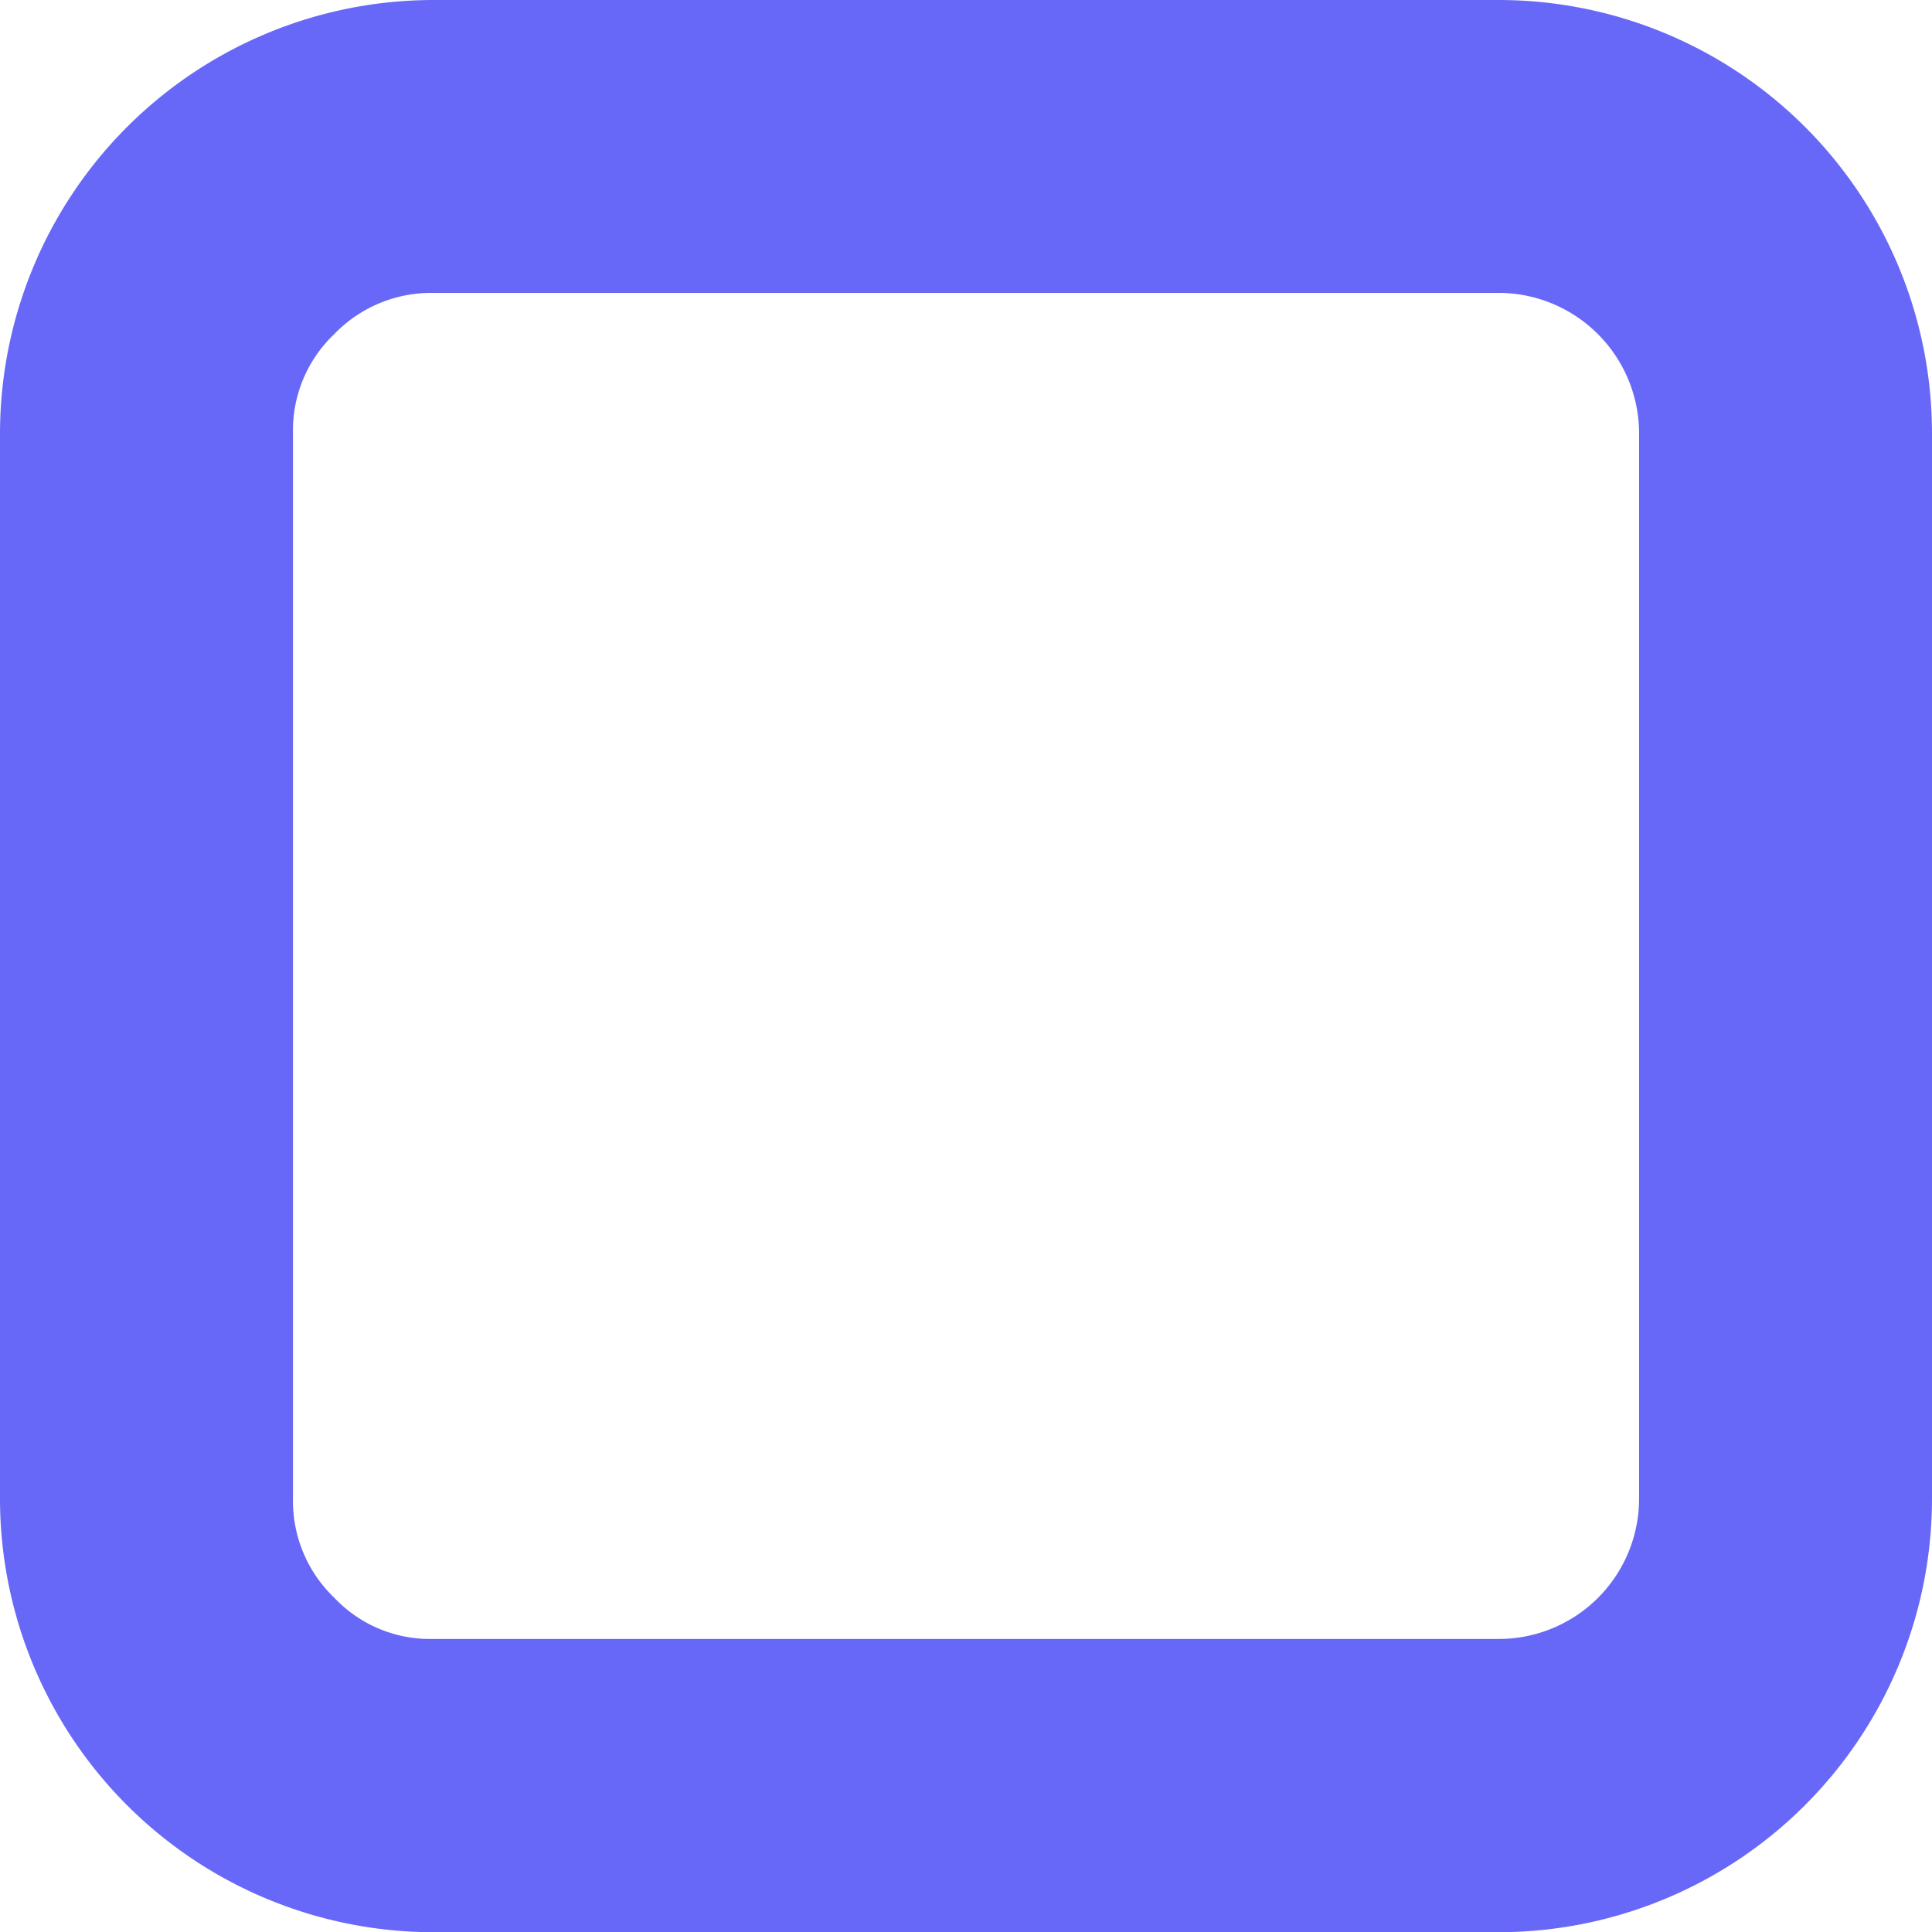 <svg xmlns="http://www.w3.org/2000/svg" width="44.995" height="45" viewBox="0 0 44.995 45">
  <defs>
    <style>
      .cls-1 {
        fill: #6868F8;
        stroke: #6868F8;
        stroke-width: 3px;
      }
    </style>
  </defs>
  <path id="Path_67" data-name="Path 67" class="cls-1" d="M153.995,120.493v24.814A8.6,8.6,0,0,1,145.4,153.9H120.593A8.6,8.6,0,0,1,112,145.312V120.493a8.6,8.6,0,0,1,8.593-8.593h24.814a8.594,8.594,0,0,1,8.588,8.593Zm-8.588-4.772H120.593a4.639,4.639,0,0,0-3.37,1.4,4.59,4.59,0,0,0-1.4,3.37V145.3a4.619,4.619,0,0,0,1.4,3.37,4.562,4.562,0,0,0,3.37,1.4h24.814a4.767,4.767,0,0,0,4.766-4.766V120.493a4.776,4.776,0,0,0-4.766-4.772Z" transform="translate(-110.5 -110.4)"/>
</svg>
